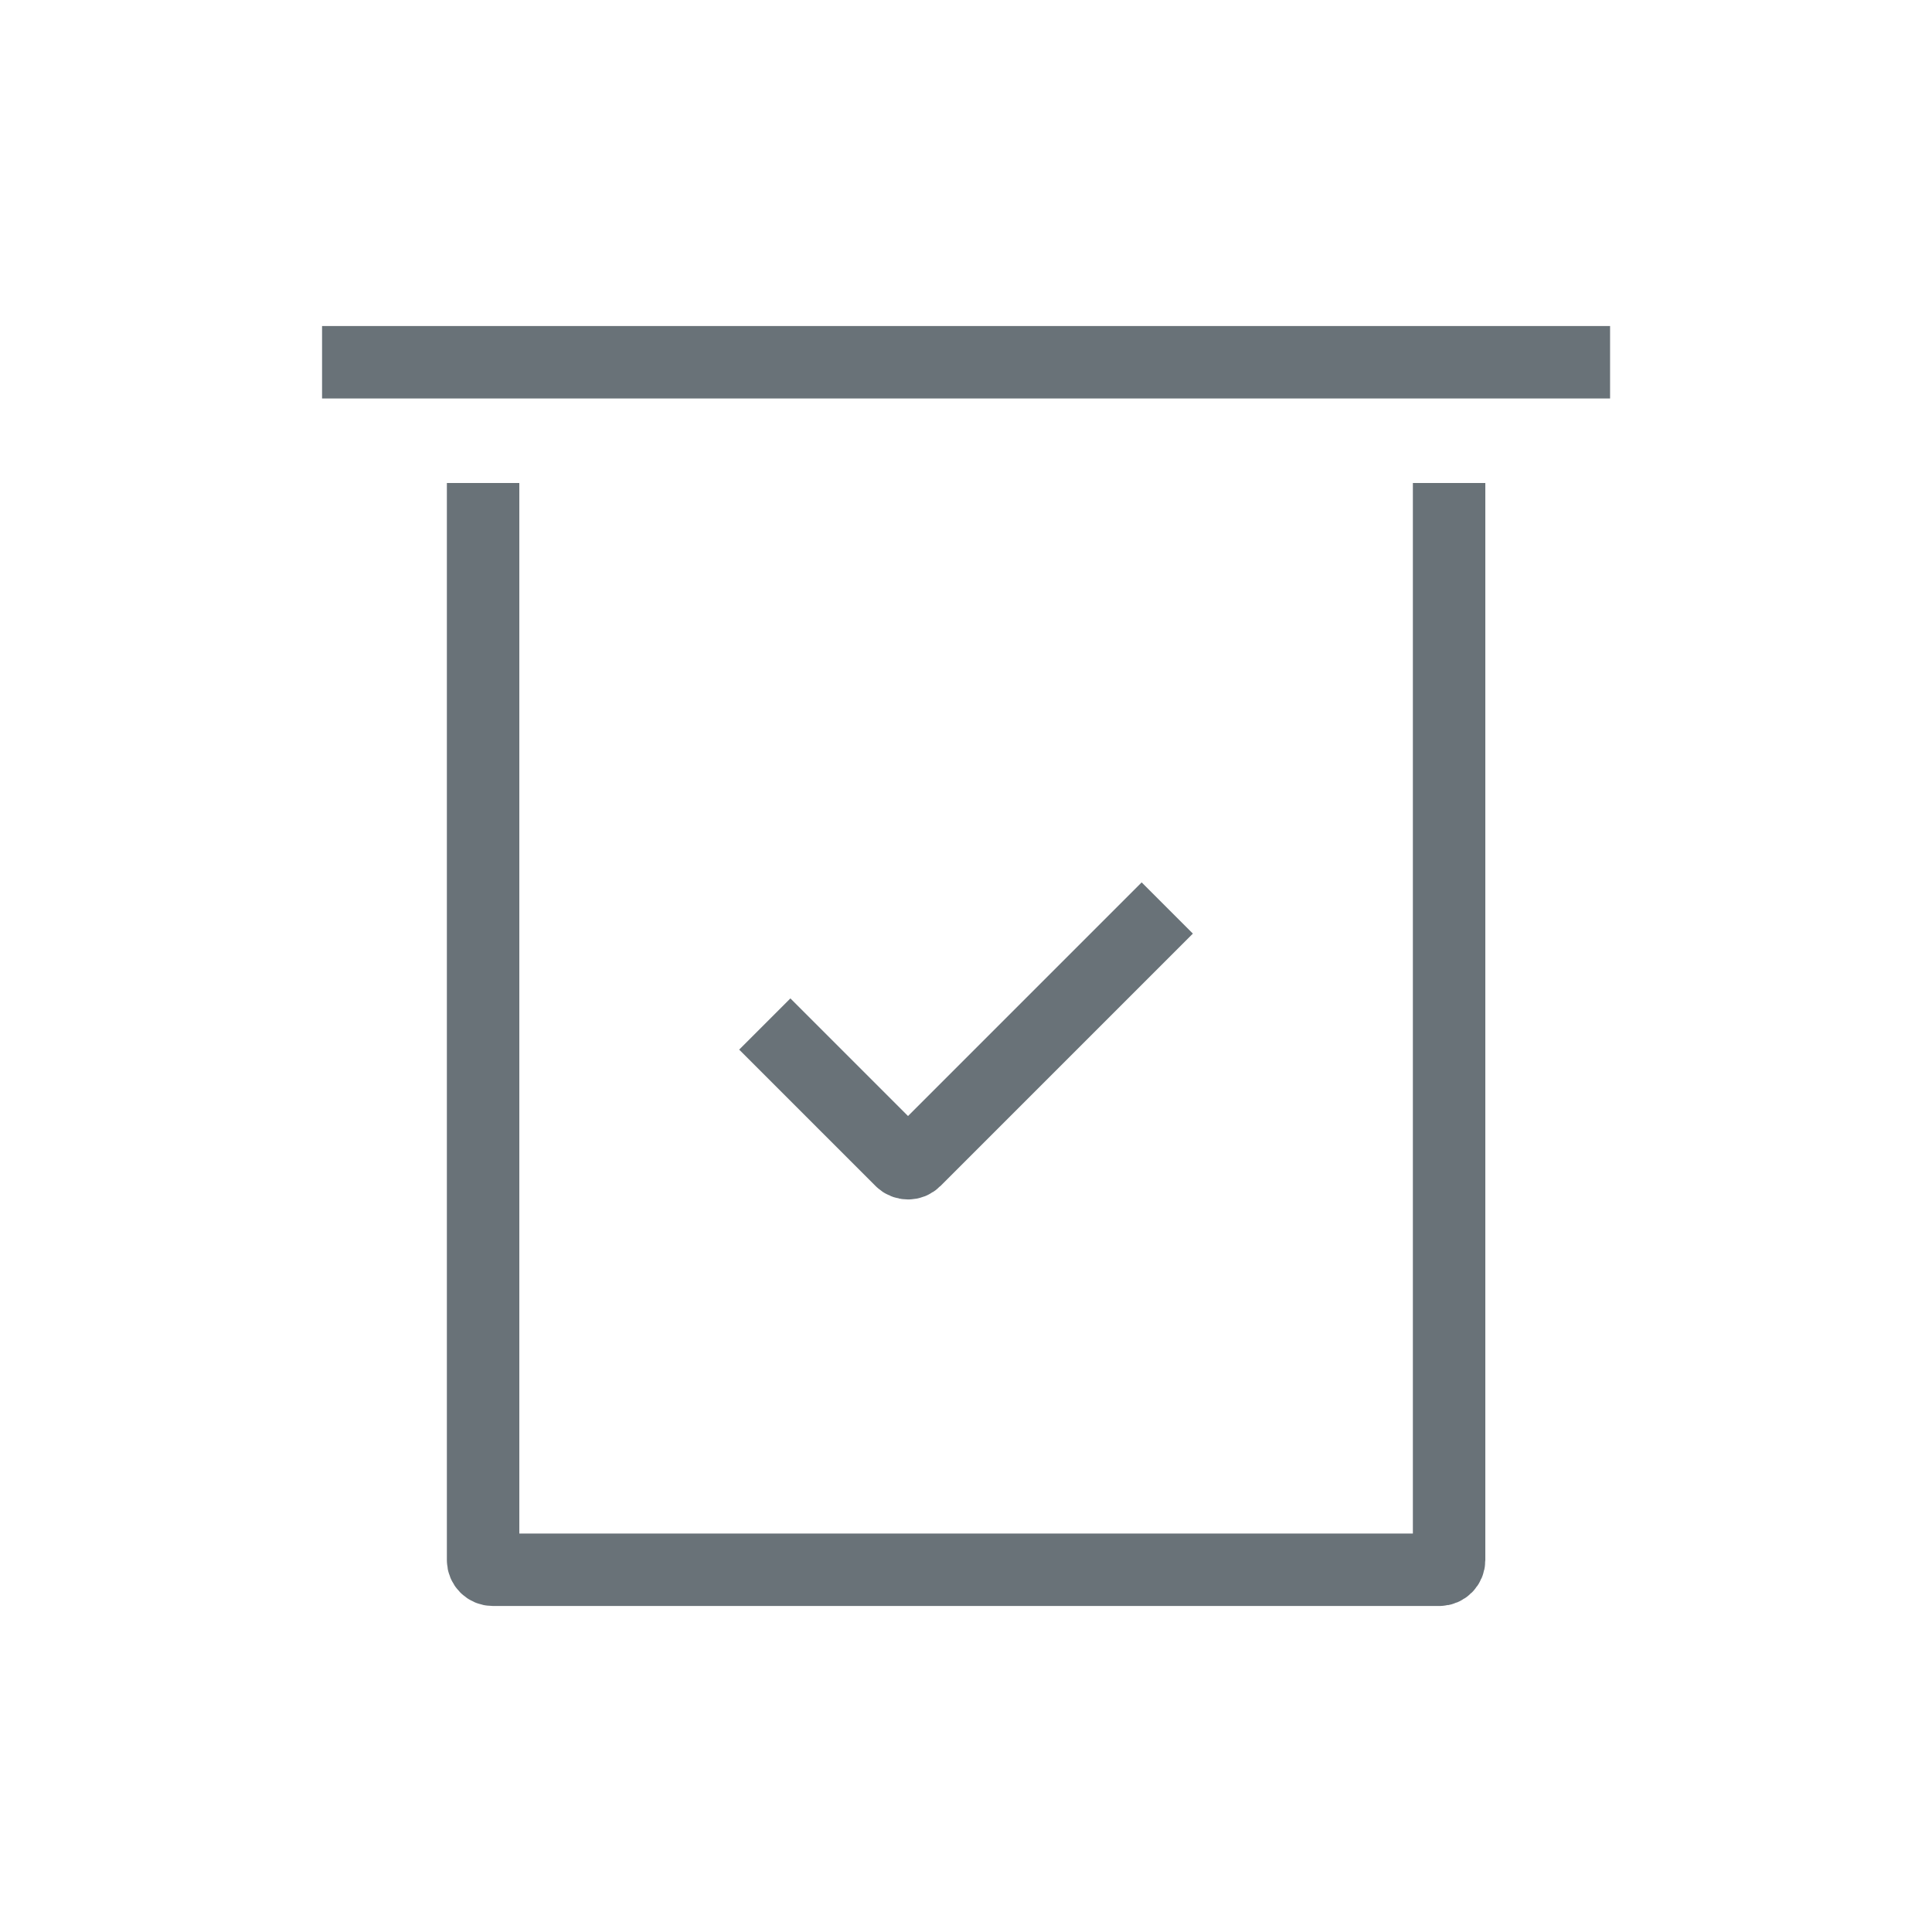<svg width="40" height="40" viewBox="0 0 40 40" fill="none" xmlns="http://www.w3.org/2000/svg">
<path d="M10.002 10V32.3C10.002 32.41 10.091 32.5 10.202 32.5H29.802C29.912 32.5 30.002 32.41 30.002 32.3V10" stroke="#697278" stroke-width="1.5"/>
<path d="M15.834 21.201L18.658 24.025C18.736 24.103 18.863 24.103 18.941 24.025L24.167 18.799" stroke="#697278" stroke-width="1.5"/>
<path d="M6.668 7.5L33.335 7.5" stroke="#697278" stroke-width="1.5"/>
</svg>
